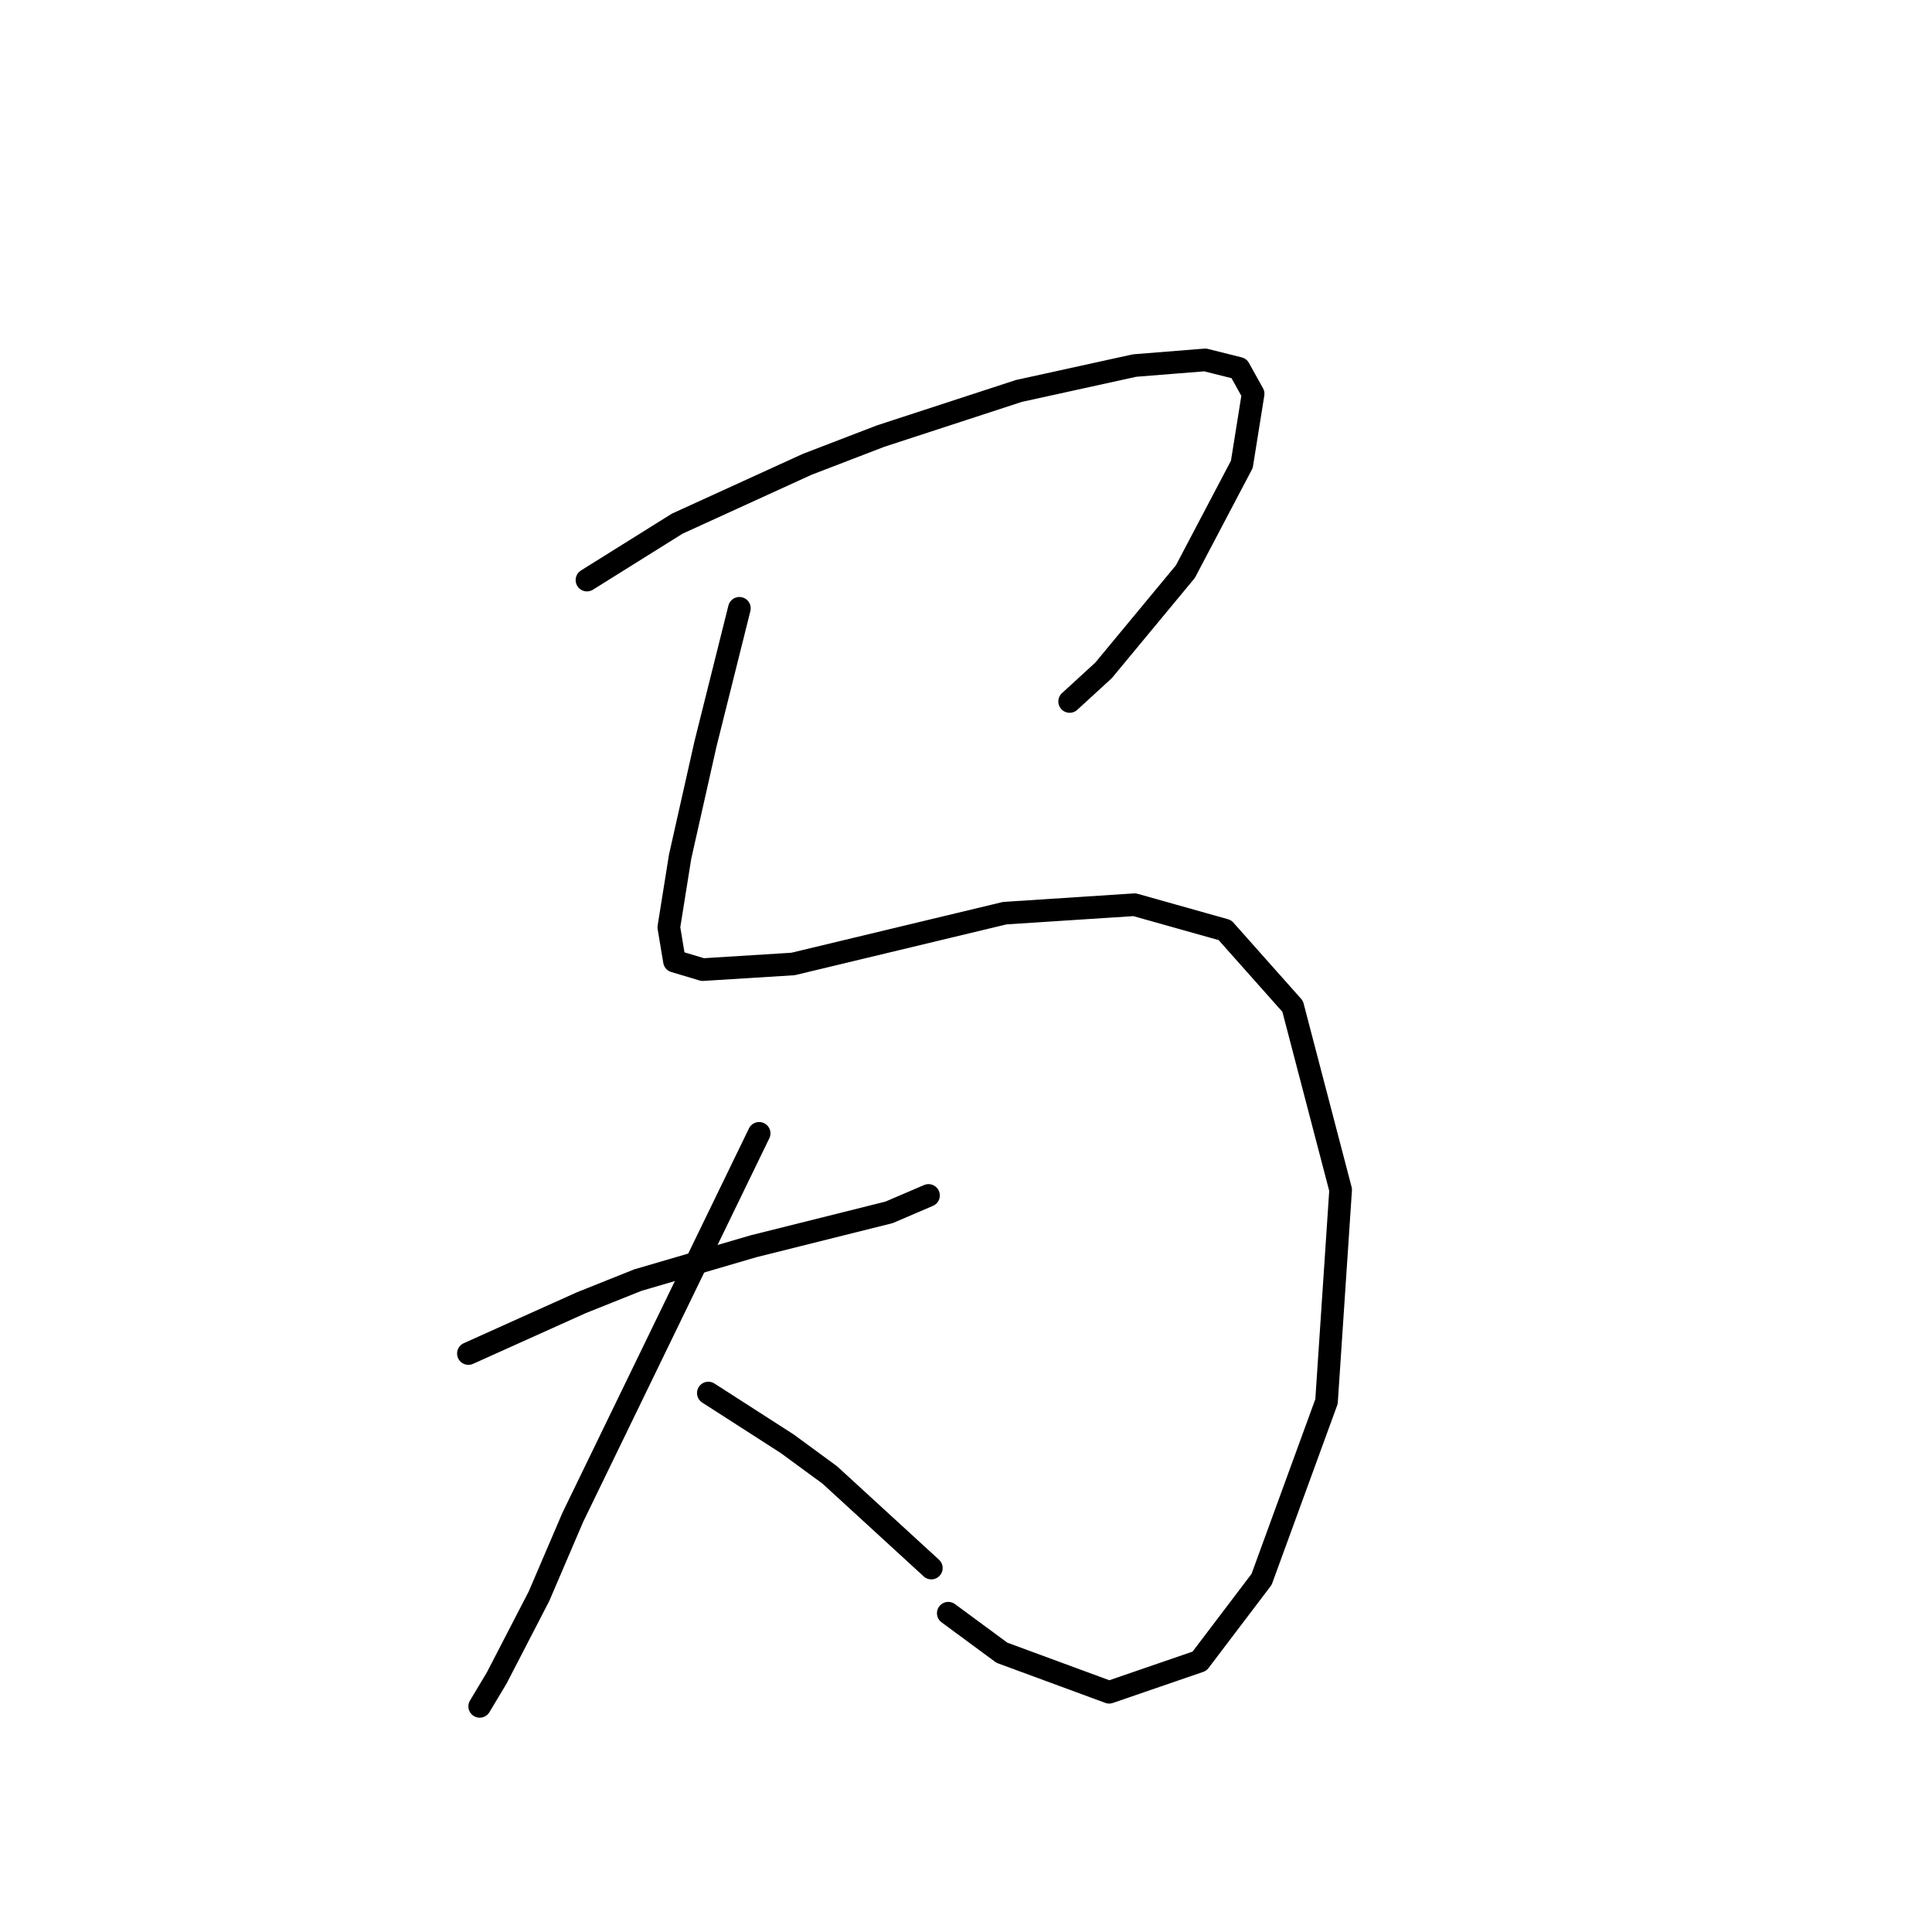 <?xml version="1.0" standalone="no"?>
    <svg width="256" height="256" xmlns="http://www.w3.org/2000/svg" version="1.1">
    <polyline stroke="black" stroke-width="3" stroke-linecap="round" fill="transparent" stroke-linejoin="round" points="77.775 76.864 83.76 73.124 89.744 69.384 106.949 61.529 116.674 57.789 135.002 51.804 150.337 48.438 159.688 47.69 164.176 48.812 166.046 52.178 164.55 61.529 157.07 75.742 146.223 88.833 141.734 92.948 141.734 92.948 " />
        <polyline stroke="black" stroke-width="3" stroke-linecap="round" fill="transparent" stroke-linejoin="round" points="97.973 80.605 95.729 89.581 93.484 98.558 90.118 113.519 88.622 122.87 89.37 127.358 93.11 128.48 105.079 127.732 133.132 121 150.337 119.878 162.306 123.244 171.283 133.343 177.641 157.655 175.771 185.707 167.168 209.271 158.94 220.118 146.971 224.232 132.758 218.996 125.651 213.759 125.651 213.759 " />
        <polyline stroke="black" stroke-width="3" stroke-linecap="round" fill="transparent" stroke-linejoin="round" points="62.066 179.349 69.546 175.982 77.027 172.616 84.508 169.624 99.843 165.135 117.796 160.647 123.033 158.403 123.033 158.403 " />
        <polyline stroke="black" stroke-width="3" stroke-linecap="round" fill="transparent" stroke-linejoin="round" points="100.591 150.174 88.248 175.608 75.905 201.042 71.417 211.515 65.806 222.362 63.562 226.103 63.562 226.103 " />
        <polyline stroke="black" stroke-width="3" stroke-linecap="round" fill="transparent" stroke-linejoin="round" points="93.858 184.585 99.095 187.951 104.331 191.318 109.942 195.432 123.407 207.775 123.407 207.775 " />
        </svg>